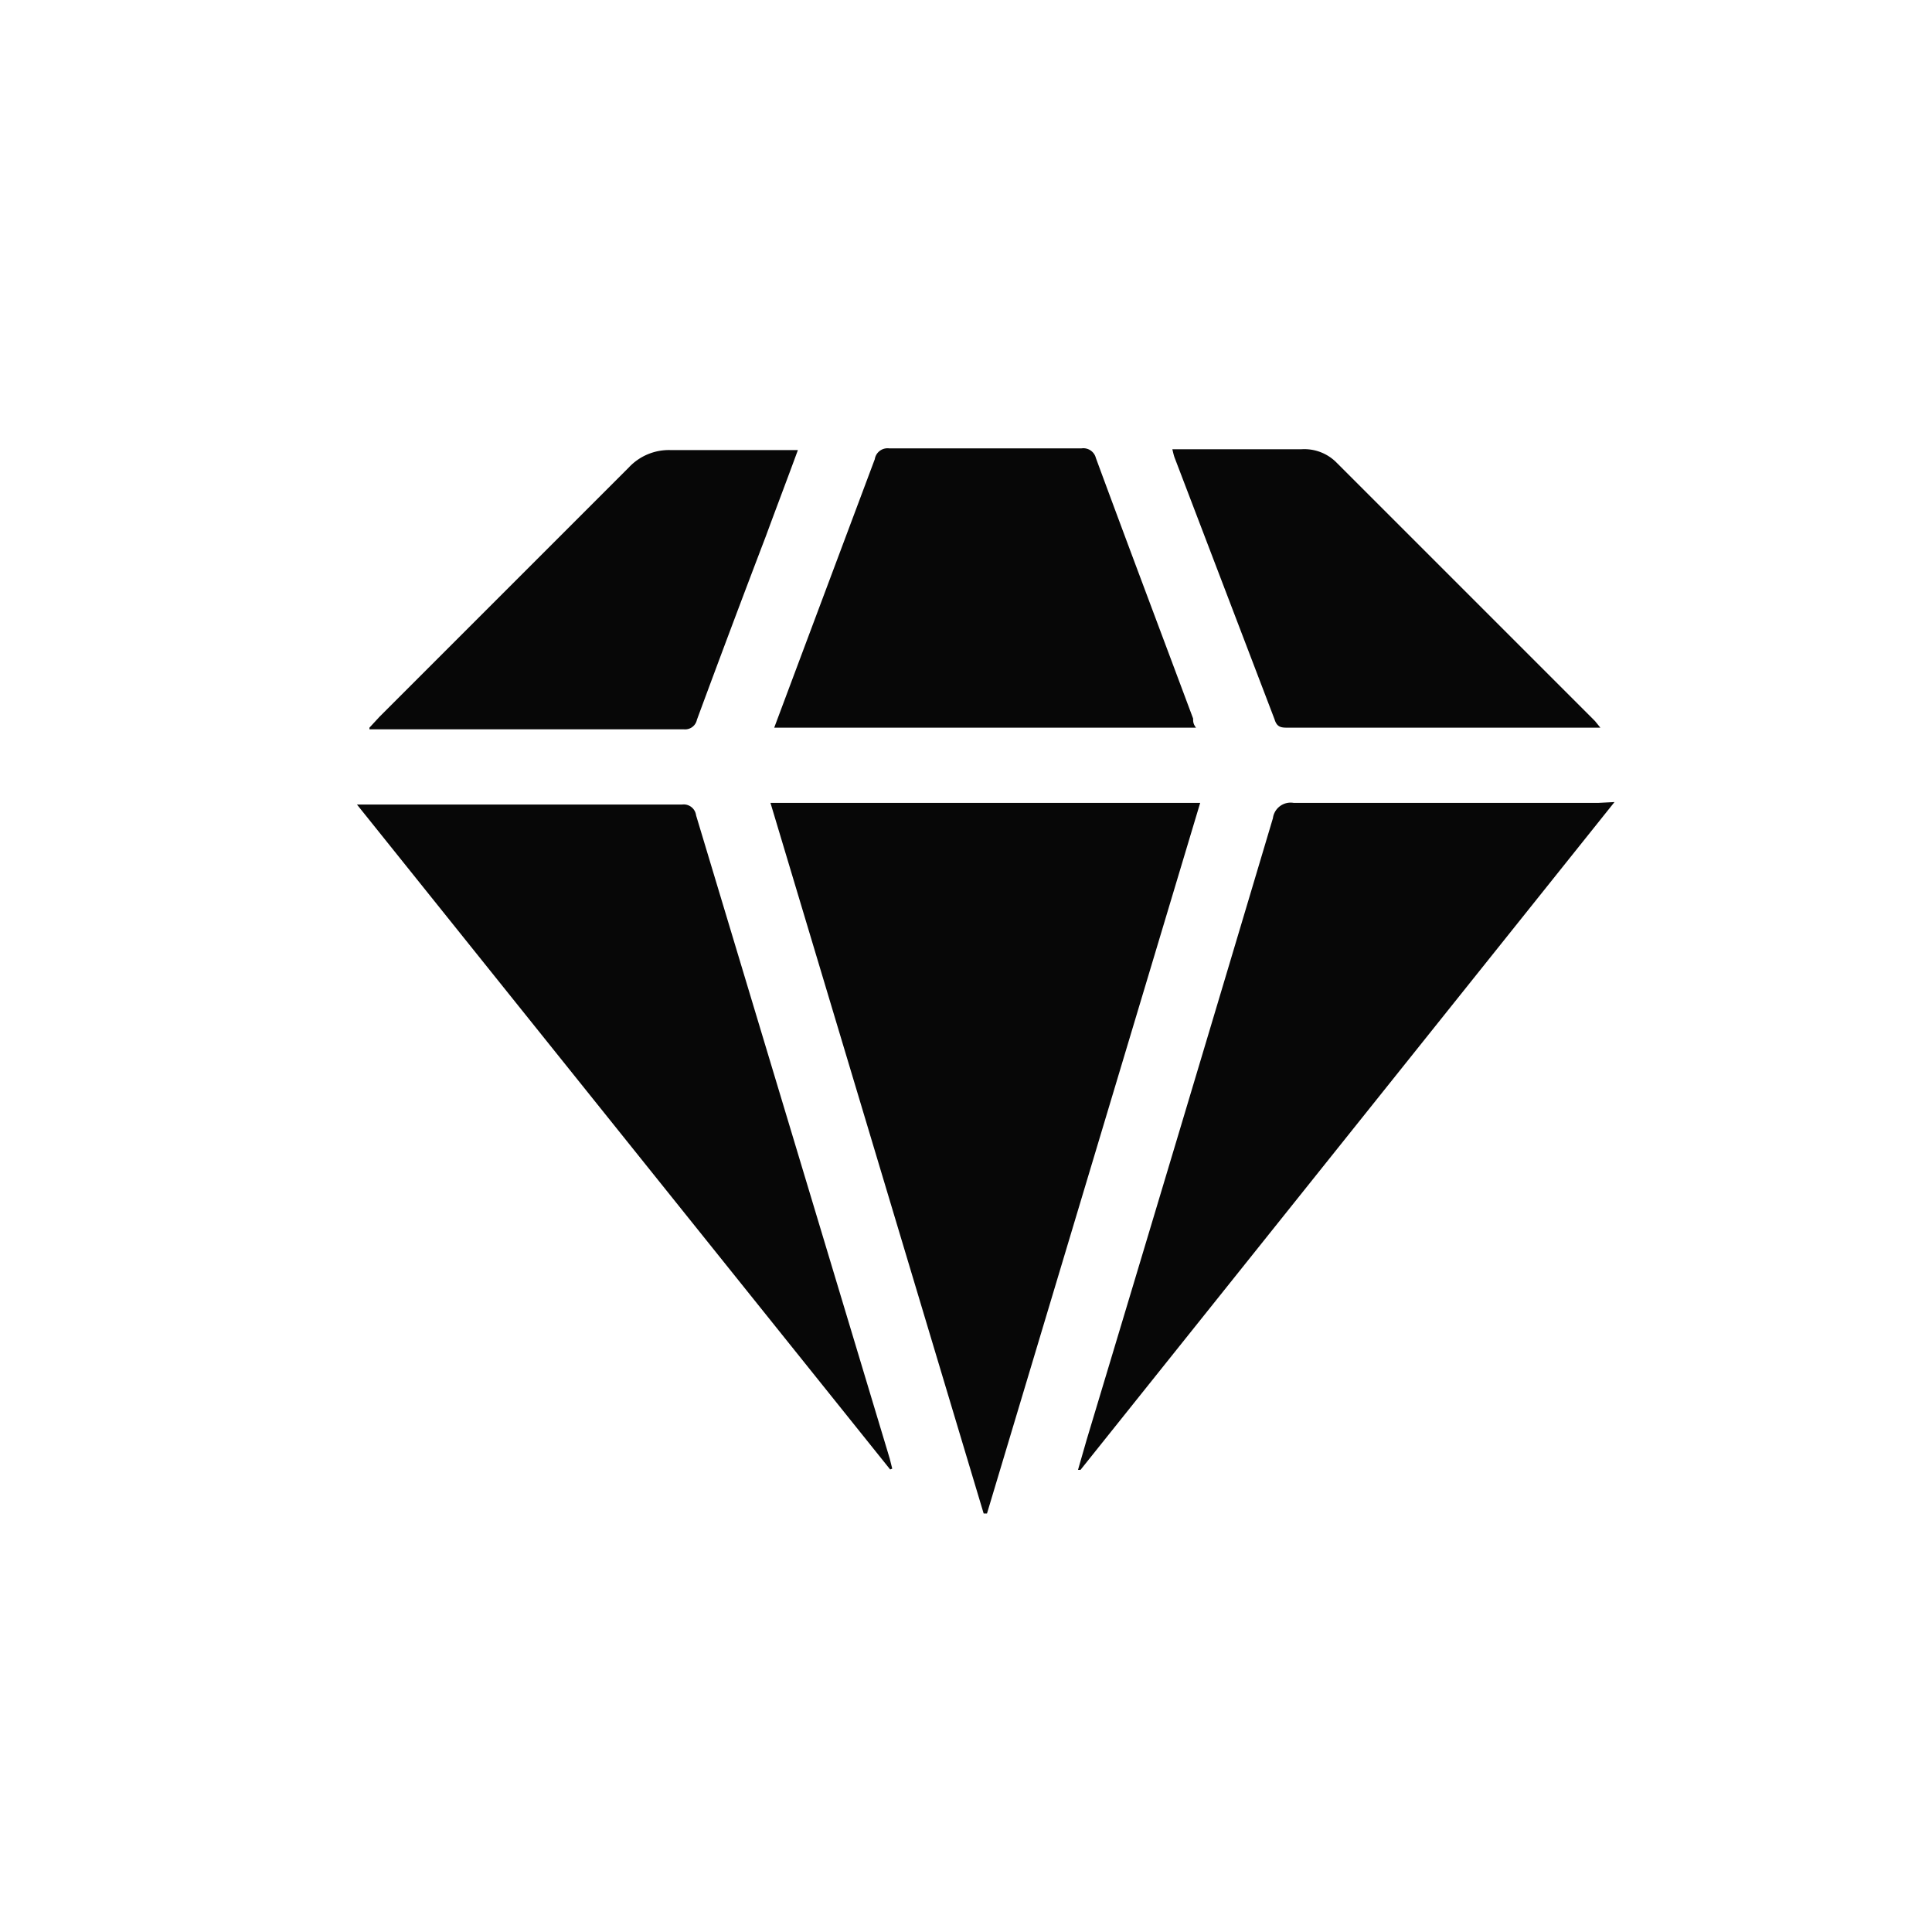 <svg id="Layer_1" data-name="Layer 1" xmlns="http://www.w3.org/2000/svg" viewBox="0 0 46.49 46.49"><defs><style>.cls-1{fill:#070707;}</style></defs><g id="FrIFEj.tif"><path class="cls-1" d="M23.67,36.42l-5.13-17.1H28.88l-5.13,17.1Z"/><path class="cls-1" d="M21.42,35.36l-12.83-16,.25,0h7.57a.3.3,0,0,1,.34.26L21.41,35.1l.06.24Z"/><path class="cls-1" d="M38.85,19.3,26,35.37l-.06,0,.21-.73q2.25-7.47,4.48-14.95a.43.43,0,0,1,.5-.37c2.45,0,4.89,0,7.33,0Z"/><path class="cls-1" d="M18.63,17.51l.7-1.87,1.72-4.59a.31.31,0,0,1,.35-.26q2.31,0,4.62,0a.31.31,0,0,1,.35.23c.77,2.09,1.56,4.18,2.34,6.27,0,.07,0,.13.07.22Z"/><path class="cls-1" d="M8.89,17.51l.24-.26,6-6a1.32,1.32,0,0,1,1-.42c.92,0,1.83,0,2.75,0h.32c-.26.71-.52,1.39-.77,2.07q-.84,2.2-1.66,4.42a.29.29,0,0,1-.31.23H8.89Z"/><path class="cls-1" d="M28.21,10.81h3.11a1.09,1.09,0,0,1,.85.33l6.21,6.21.13.16-.22,0H31c-.16,0-.27,0-.33-.2L28.26,11C28.24,10.94,28.23,10.89,28.21,10.81Z"/></g></svg>